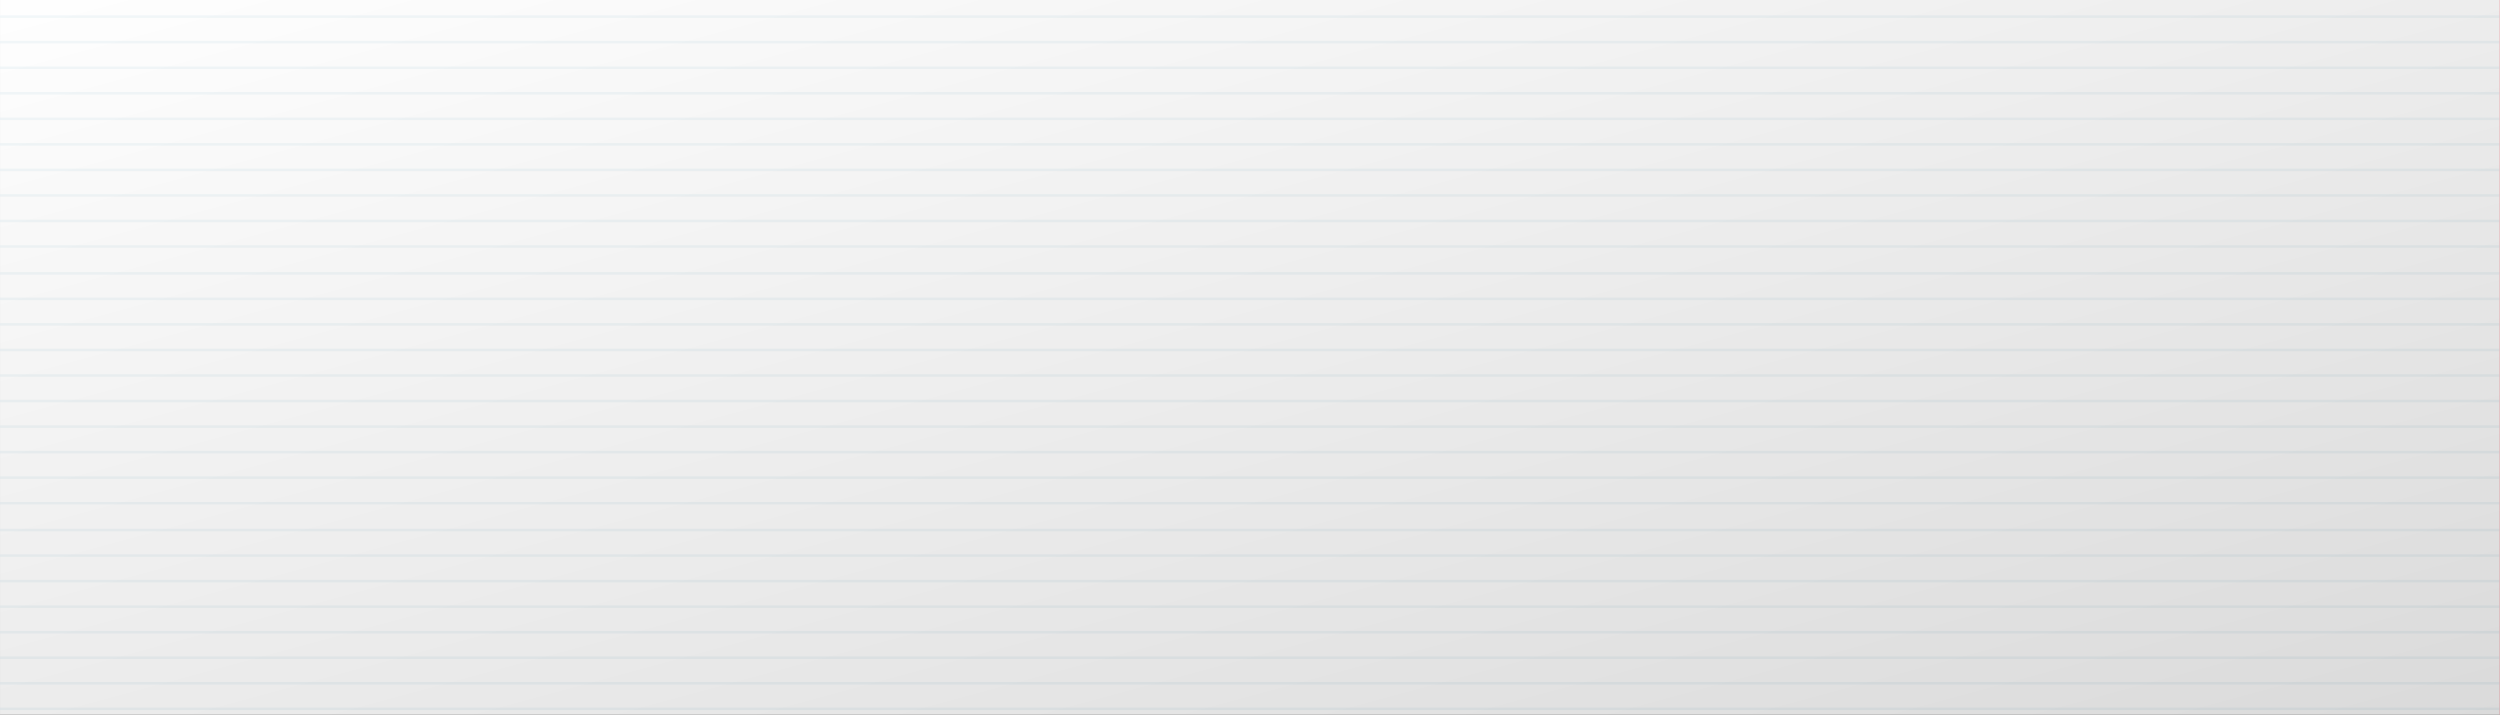 <svg width="773" height="221" viewBox="0 0 773 221" fill="none" xmlns="http://www.w3.org/2000/svg">
<rect x="0" y="0" width="773" height="221" fill="#333333" stroke="none"/>
<path d="M814.002 -0H0.002V221H814.002V-0Z" fill="white"/>
<g opacity="0.4">
<path d="M829.772 4.751H-15.771V5.541H829.772V4.751Z" fill="#D8E9EF"/>
<path d="M829.772 12.648H-15.771V13.438H829.772V12.648Z" fill="#D8E9EF"/>
<path d="M829.772 20.546H-15.771V21.336H829.772V20.546Z" fill="#D8E9EF"/>
<path d="M829.772 28.444H-15.771V29.233H829.772V28.444Z" fill="#D8E9EF"/>
<path d="M829.772 36.341H-15.771V37.131H829.772V36.341Z" fill="#D8E9EF"/>
<path d="M829.772 44.239H-15.771V45.029H829.772V44.239Z" fill="#D8E9EF"/>
<path d="M829.772 52.136H-15.771V52.926H829.772V52.136Z" fill="#D8E9EF"/>
<path d="M829.772 60.033H-15.771V60.823H829.772V60.033Z" fill="#D8E9EF"/>
<path d="M829.772 67.931H-15.771V68.721H829.772V67.931Z" fill="#D8E9EF"/>
<path d="M829.772 75.829H-15.771V76.618H829.772V75.829Z" fill="#D8E9EF"/>
<path d="M829.772 84.121H-15.771V84.911H829.772V84.121Z" fill="#D8E9EF"/>
<path d="M829.772 92.019H-15.771V92.808H829.772V92.019Z" fill="#D8E9EF"/>
<path d="M829.772 99.916H-15.771V100.706H829.772V99.916Z" fill="#D8E9EF"/>
<path d="M829.772 107.814H-15.771V108.604H829.772V107.814Z" fill="#D8E9EF"/>
<path d="M829.772 115.711H-15.771V116.501H829.772V115.711Z" fill="#D8E9EF"/>
<path d="M829.772 123.609H-15.771V124.399H829.772V123.609Z" fill="#D8E9EF"/>
<path d="M829.772 131.506H-15.771V132.296H829.772V131.506Z" fill="#D8E9EF"/>
<path d="M829.772 139.404H-15.771V140.193H829.772V139.404Z" fill="#D8E9EF"/>
<path d="M829.772 147.301H-15.771V148.091H829.772V147.301Z" fill="#D8E9EF"/>
<path d="M829.772 155.199H-15.771V155.989H829.772V155.199Z" fill="#D8E9EF"/>
<path d="M829.772 163.491H-15.771V164.281H829.772V163.491Z" fill="#D8E9EF"/>
<path d="M829.772 171.389H-15.771V172.179H829.772V171.389Z" fill="#D8E9EF"/>
<path d="M829.772 179.286H-15.771V180.076H829.772V179.286Z" fill="#D8E9EF"/>
<path d="M829.772 187.184H-15.771V187.974H829.772V187.184Z" fill="#D8E9EF"/>
<path d="M829.772 195.081H-15.771V195.871H829.772V195.081Z" fill="#D8E9EF"/>
<path d="M829.772 202.979H-15.771V203.769H829.772V202.979Z" fill="#D8E9EF"/>
<path d="M829.772 210.876H-15.771V211.666H829.772V210.876Z" fill="#D8E9EF"/>
<path d="M829.772 218.774H-15.771V219.564H829.772V218.774Z" fill="#D8E9EF"/>
<path d="M780.934 -4.282H772.794V223.254H780.934V-4.282Z" fill="#FF717C"/>
</g>
<path opacity="0.24" d="M829.542 -5H-16V225.116H829.542V-5Z" fill="url(#paint0_linear_999_20095)"/>
<defs>
<linearGradient id="paint0_linear_999_20095" x1="-16.509" y1="-4.862" x2="99.726" y2="423.261" gradientUnits="userSpaceOnUse">
<stop stop-color="white"/>
<stop offset="1" stop-color="#5E5E5E"/>
</linearGradient>
</defs>
</svg>
